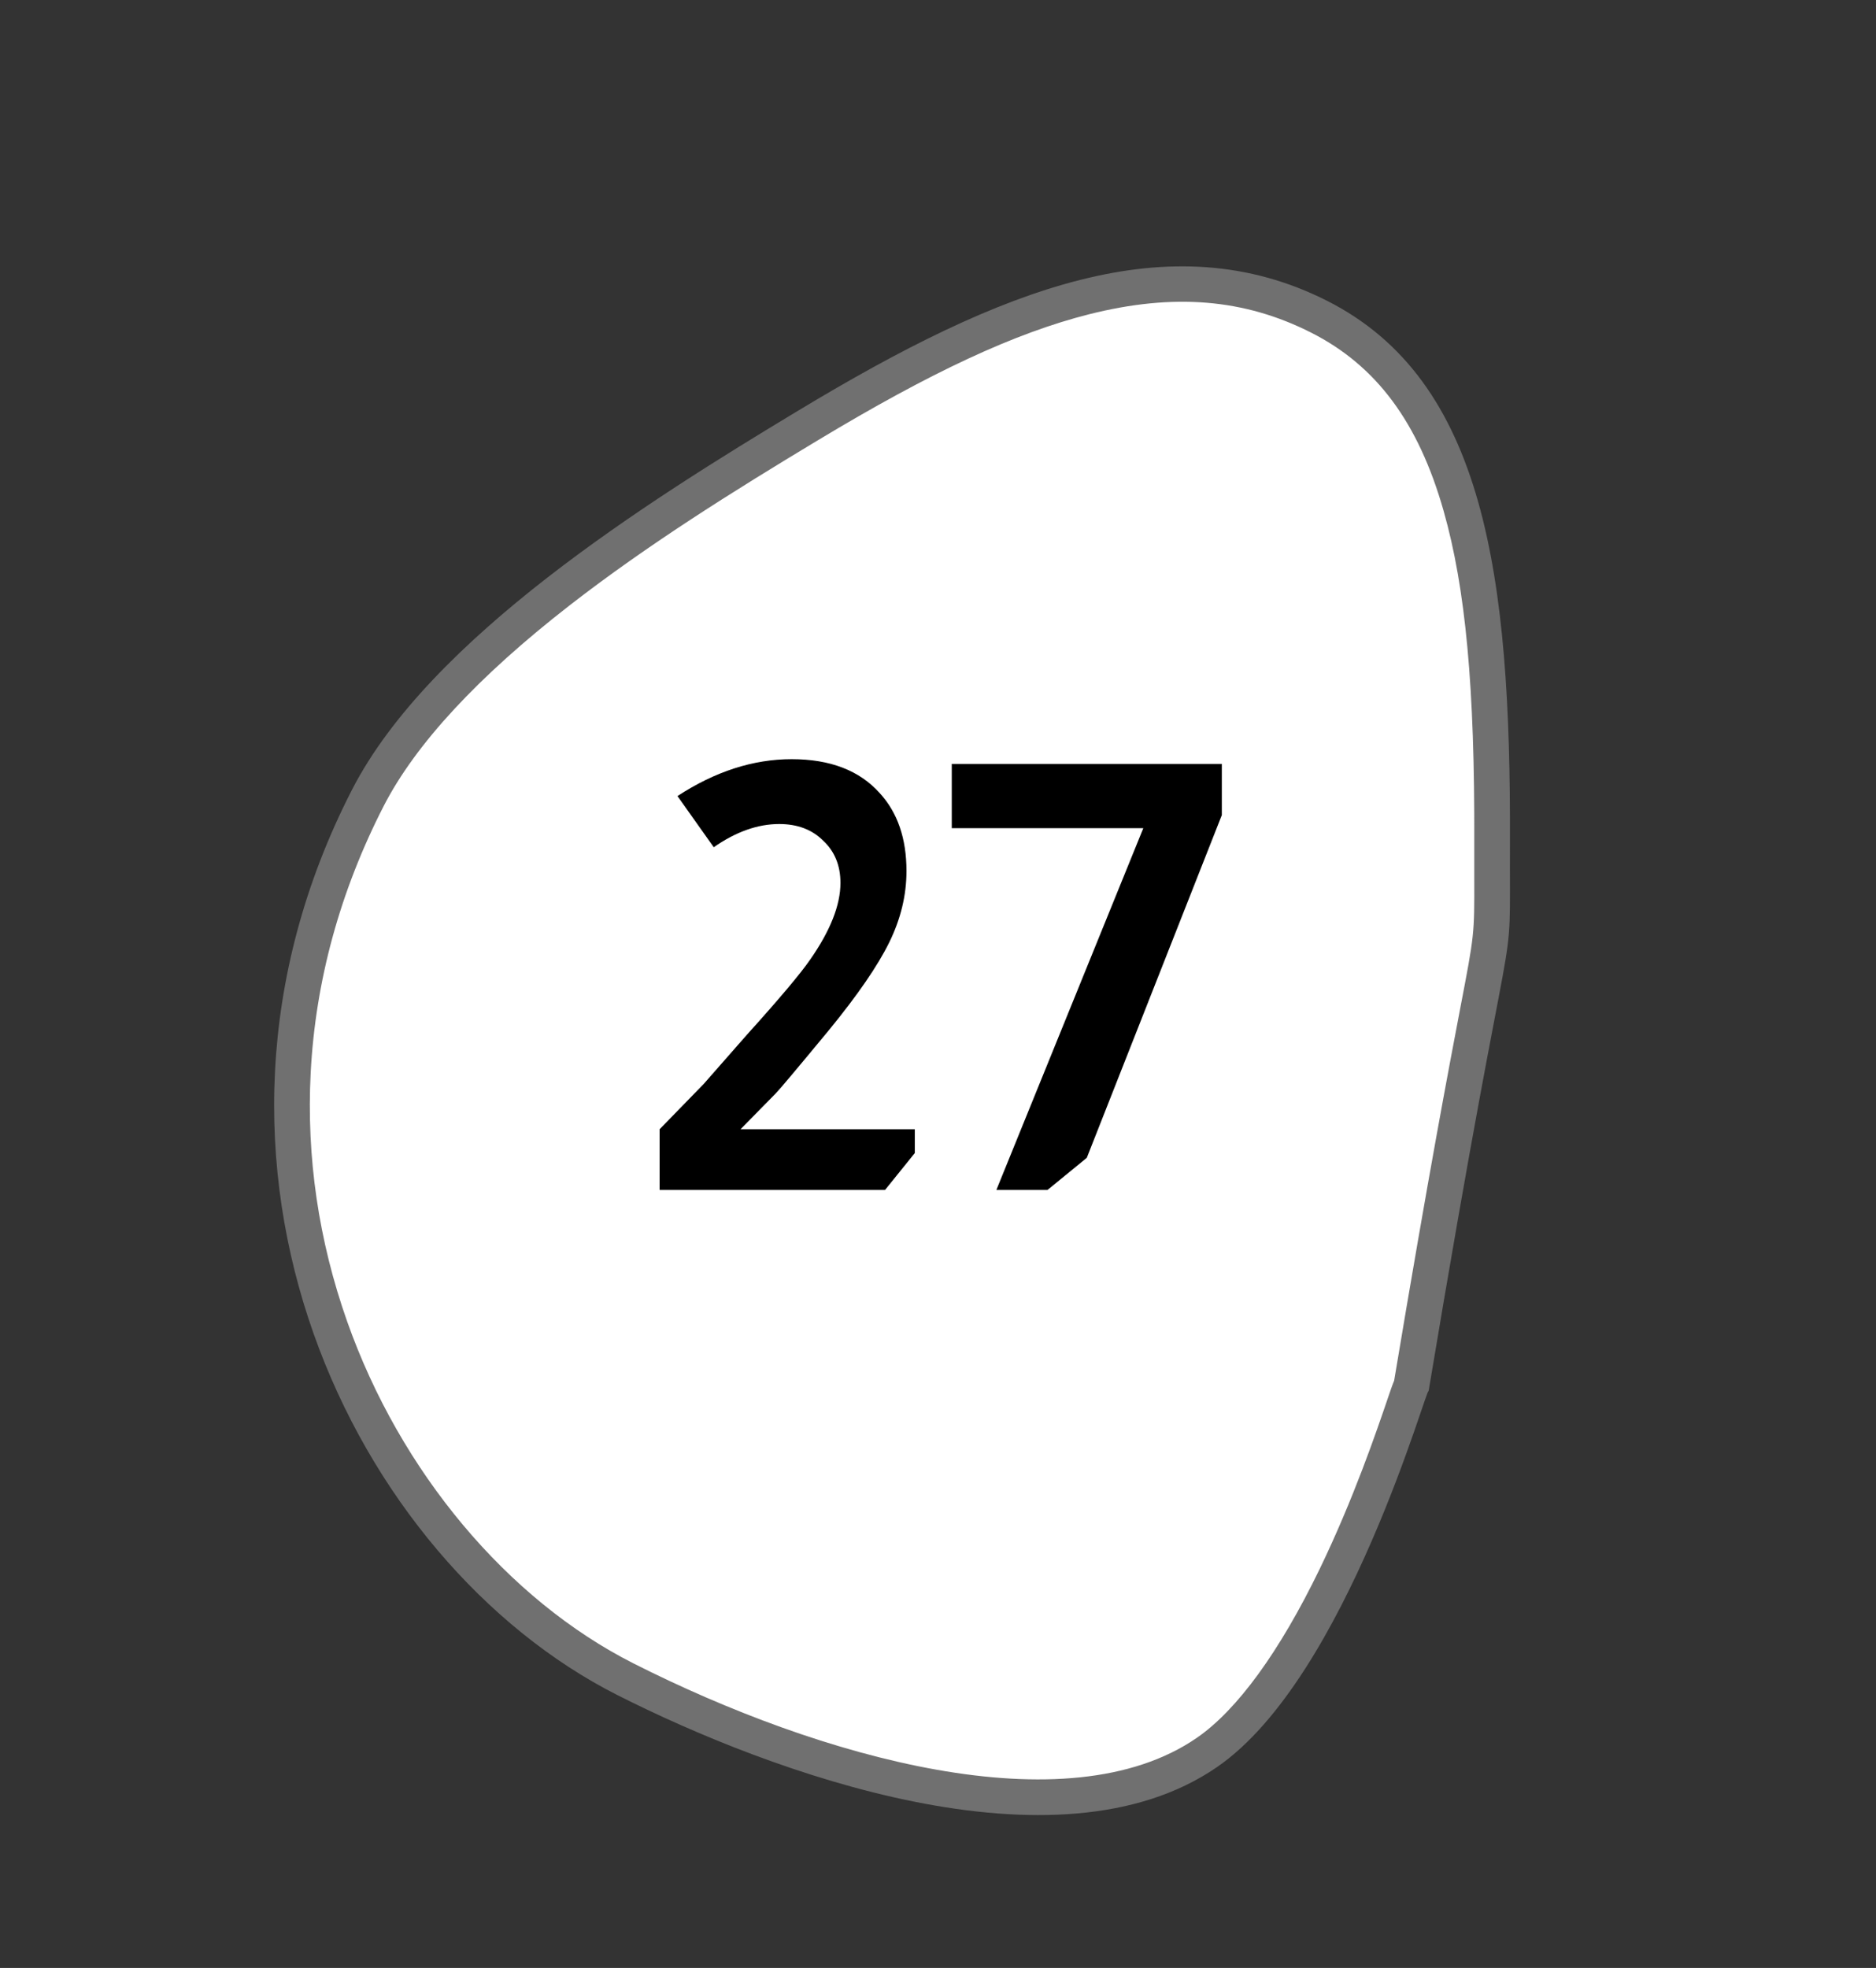 <svg width="41" height="43" viewBox="0 0 41 43" fill="none" xmlns="http://www.w3.org/2000/svg">
<rect x="0" y="0" width="41" height="43" fill="#333333" stroke="none"/>
<path d="M13.665 36.69C10.821 35.25 8.411 32.377 7.219 29.003C6.578 27.189 6.303 25.311 6.401 23.422C6.507 21.361 7.058 19.347 8.039 17.436C8.759 16.031 10.161 14.514 12.204 12.926C13.938 11.579 15.853 10.384 17.664 9.294C22.008 6.676 25.569 5.271 28.831 6.921C30.36 7.696 31.344 9.01 31.926 11.058C32.418 12.789 32.623 14.985 32.61 18.398C32.609 18.721 32.61 18.986 32.61 19.212C32.613 20.454 32.613 20.454 32.3 22.091C32.061 23.339 31.618 25.657 30.848 30.268C30.81 30.356 30.767 30.482 30.703 30.67C30.457 31.394 29.944 32.901 29.192 34.454C28.275 36.346 27.328 37.638 26.378 38.291C24.916 39.299 22.792 39.533 20.066 38.988C17.393 38.454 14.908 37.319 13.665 36.69Z" fill="white"/>
<path d="M28.653 7.267C27.193 6.528 25.651 6.401 23.801 6.867C22.185 7.275 20.355 8.125 17.866 9.625C16.065 10.709 14.161 11.896 12.444 13.231C10.446 14.784 9.081 16.258 8.386 17.611C7.431 19.474 6.894 21.435 6.79 23.441C6.695 25.28 6.963 27.108 7.587 28.874C8.746 32.156 11.085 34.948 13.842 36.344C17.933 38.414 23.316 39.929 26.156 37.972C27.037 37.366 27.965 36.091 28.84 34.286C29.581 32.755 30.089 31.262 30.333 30.545C30.384 30.396 30.426 30.271 30.469 30.167C31.236 25.576 31.678 23.265 31.916 22.018C32.223 20.418 32.223 20.418 32.22 19.213C32.219 18.986 32.219 18.72 32.22 18.397C32.232 15.021 32.032 12.858 31.55 11.163C31 9.227 30.079 7.988 28.653 7.267ZM29.008 6.575C32.446 8.316 33.021 12.565 33 18.399C32.989 21.949 33.178 18.665 31.221 30.402C31.221 30.137 29.447 36.651 26.599 38.61C23.088 41.029 16.851 38.737 13.488 37.035C7.728 34.12 3.481 25.466 7.691 17.26C9.391 13.944 14.126 10.97 17.462 8.962C21.893 6.291 25.575 4.838 29.008 6.575Z" fill="#707070"/>
<path d="M14.806 17.394C15.629 16.857 16.461 16.588 17.302 16.588C18.143 16.588 18.784 16.835 19.226 17.329C19.616 17.754 19.811 18.321 19.811 19.032C19.811 19.561 19.685 20.081 19.434 20.592C19.183 21.103 18.745 21.74 18.121 22.503C17.419 23.352 17.029 23.816 16.951 23.894L16.184 24.674H19.993V25.194L19.343 26H14.416V24.674L15.378 23.686L16.314 22.62C17.033 21.823 17.497 21.272 17.705 20.969C18.147 20.336 18.368 19.777 18.368 19.292C18.368 18.911 18.242 18.603 17.991 18.369C17.748 18.126 17.428 18.005 17.029 18.005C16.561 18.005 16.084 18.174 15.599 18.512L14.806 17.394ZM26.703 16.692V17.81L23.752 25.298L22.894 26H21.776L24.987 18.096H20.801V16.692H26.703Z" fill="black"/>
</svg>
